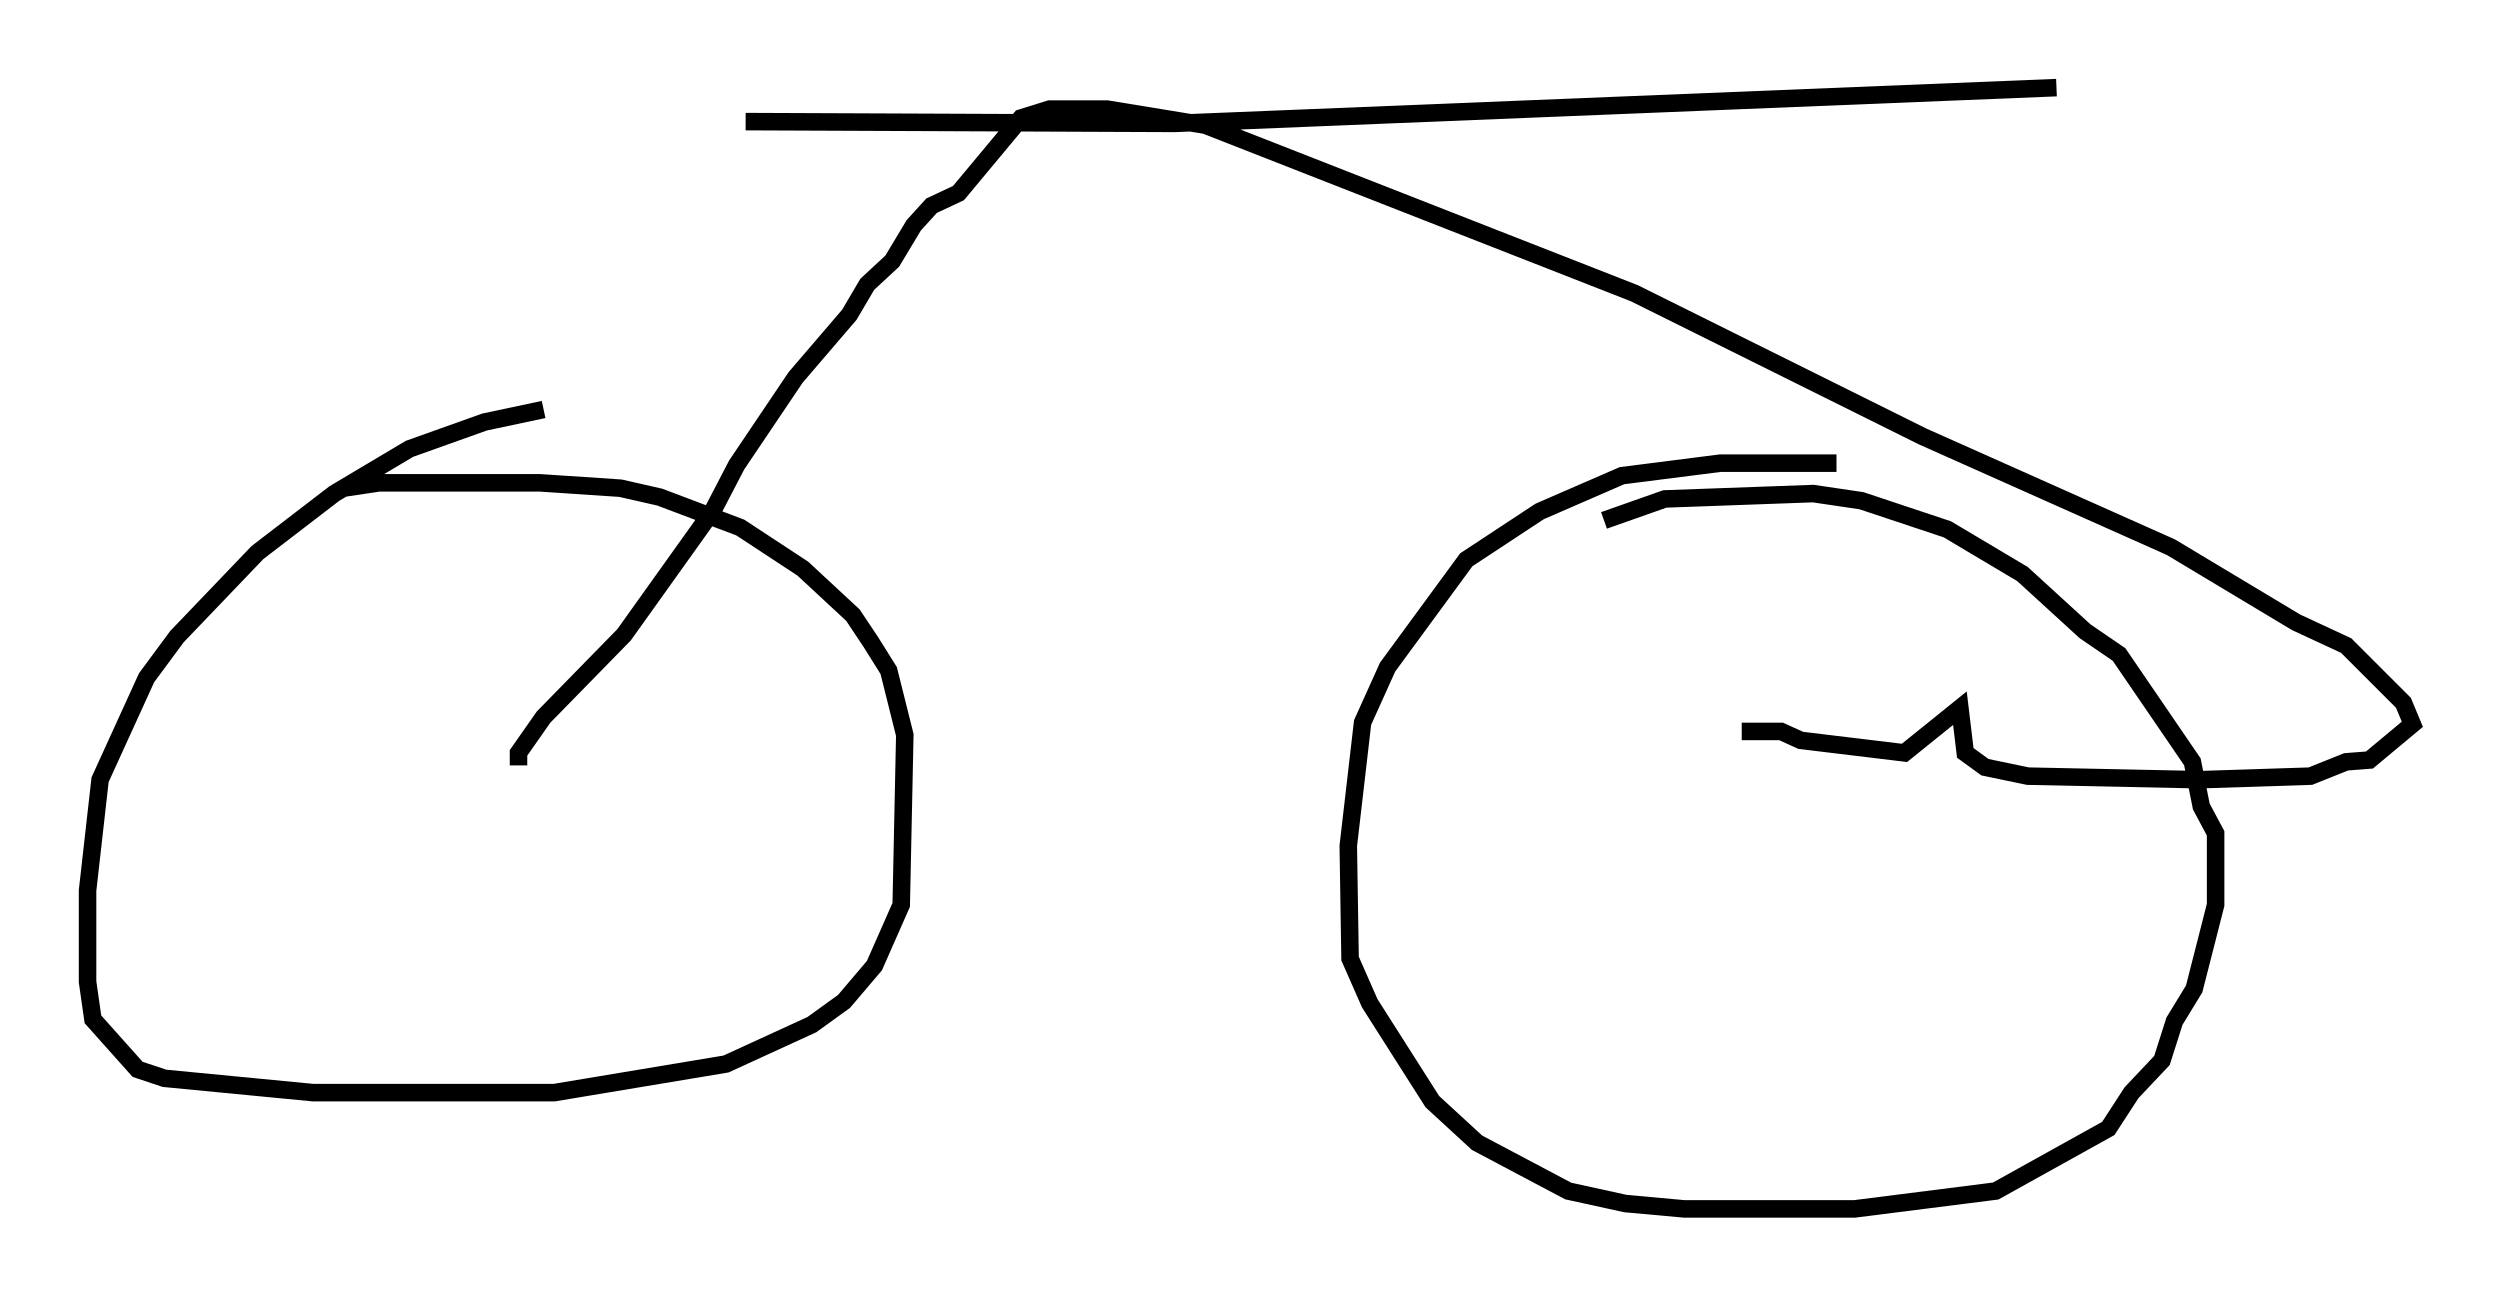 <?xml version="1.0" encoding="utf-8" ?>
<svg baseProfile="full" height="74.007" version="1.1" width="142.71" xmlns="http://www.w3.org/2000/svg" xmlns:ev="http://www.w3.org/2001/xml-events" xmlns:xlink="http://www.w3.org/1999/xlink"><defs /><rect fill="white" height="74.007" width="142.71" x="0" y="0" /><path d="M34.094, 23.375 m-3.063, 0.0 l-3.369, 0.715 -4.288, 1.531 l-4.288, 2.552 -4.39, 3.369 l-4.594, 4.798 -1.735, 2.348 l-2.654, 5.819 -0.715, 6.329 l0.0, 5.206 0.306, 2.144 l2.552, 2.858 1.531, 0.51 l8.473, 0.817 13.781, 0.0 l9.8, -1.633 4.9, -2.246 l1.838, -1.327 1.735, -2.042 l1.531, -3.471 0.204, -9.698 l-0.919, -3.675 -1.021, -1.633 l-1.021, -1.531 -2.858, -2.654 l-3.573, -2.348 -4.594, -1.735 l-2.246, -0.51 -4.594, -0.306 l-9.188, 0.0 -2.042, 0.306 m85.241, -1.429 l-6.635, 0.0 -5.615, 0.715 l-4.696, 2.042 -4.185, 2.756 l-4.492, 6.125 -1.429, 3.165 l-0.817, 7.044 0.102, 6.431 l1.123, 2.552 3.573, 5.615 l2.552, 2.348 5.206, 2.756 l3.267, 0.715 3.369, 0.306 l9.698, 0.0 8.065, -1.021 l6.431, -3.573 1.327, -2.042 l1.735, -1.838 0.715, -2.246 l1.123, -1.838 1.225, -4.798 l0.0, -4.083 -0.817, -1.531 l-0.51, -2.552 -4.185, -6.125 l-1.94, -1.327 -3.573, -3.267 l-4.288, -2.552 -4.9, -1.633 l-2.756, -0.408 -8.473, 0.306 l-3.471, 1.225 m-61.965, 13.986 l0.0, -0.715 1.429, -2.042 l4.594, -4.696 5.104, -7.146 l1.327, -2.552 3.369, -5.002 l3.063, -3.573 1.021, -1.735 l1.429, -1.327 1.225, -2.042 l1.021, -1.123 1.531, -0.715 l3.573, -4.288 1.633, -0.51 l3.267, 0.0 5.615, 0.919 l24.5, 9.596 16.436, 8.167 l14.19, 6.329 7.146, 4.288 l2.858, 1.327 3.267, 3.267 l0.51, 1.225 -2.45, 2.042 l-1.327, 0.102 -2.042, 0.817 l-6.329, 0.204 -9.8, -0.204 l-2.45, -0.51 -1.123, -0.817 l-0.306, -2.552 -3.165, 2.552 l-5.921, -0.715 -1.123, -0.51 l-2.246, 0.0 m-56.861, -34.811 l24.5, 0.102 50.328, -2.042 " fill="none" stroke="black" stroke-width="1" /></svg>